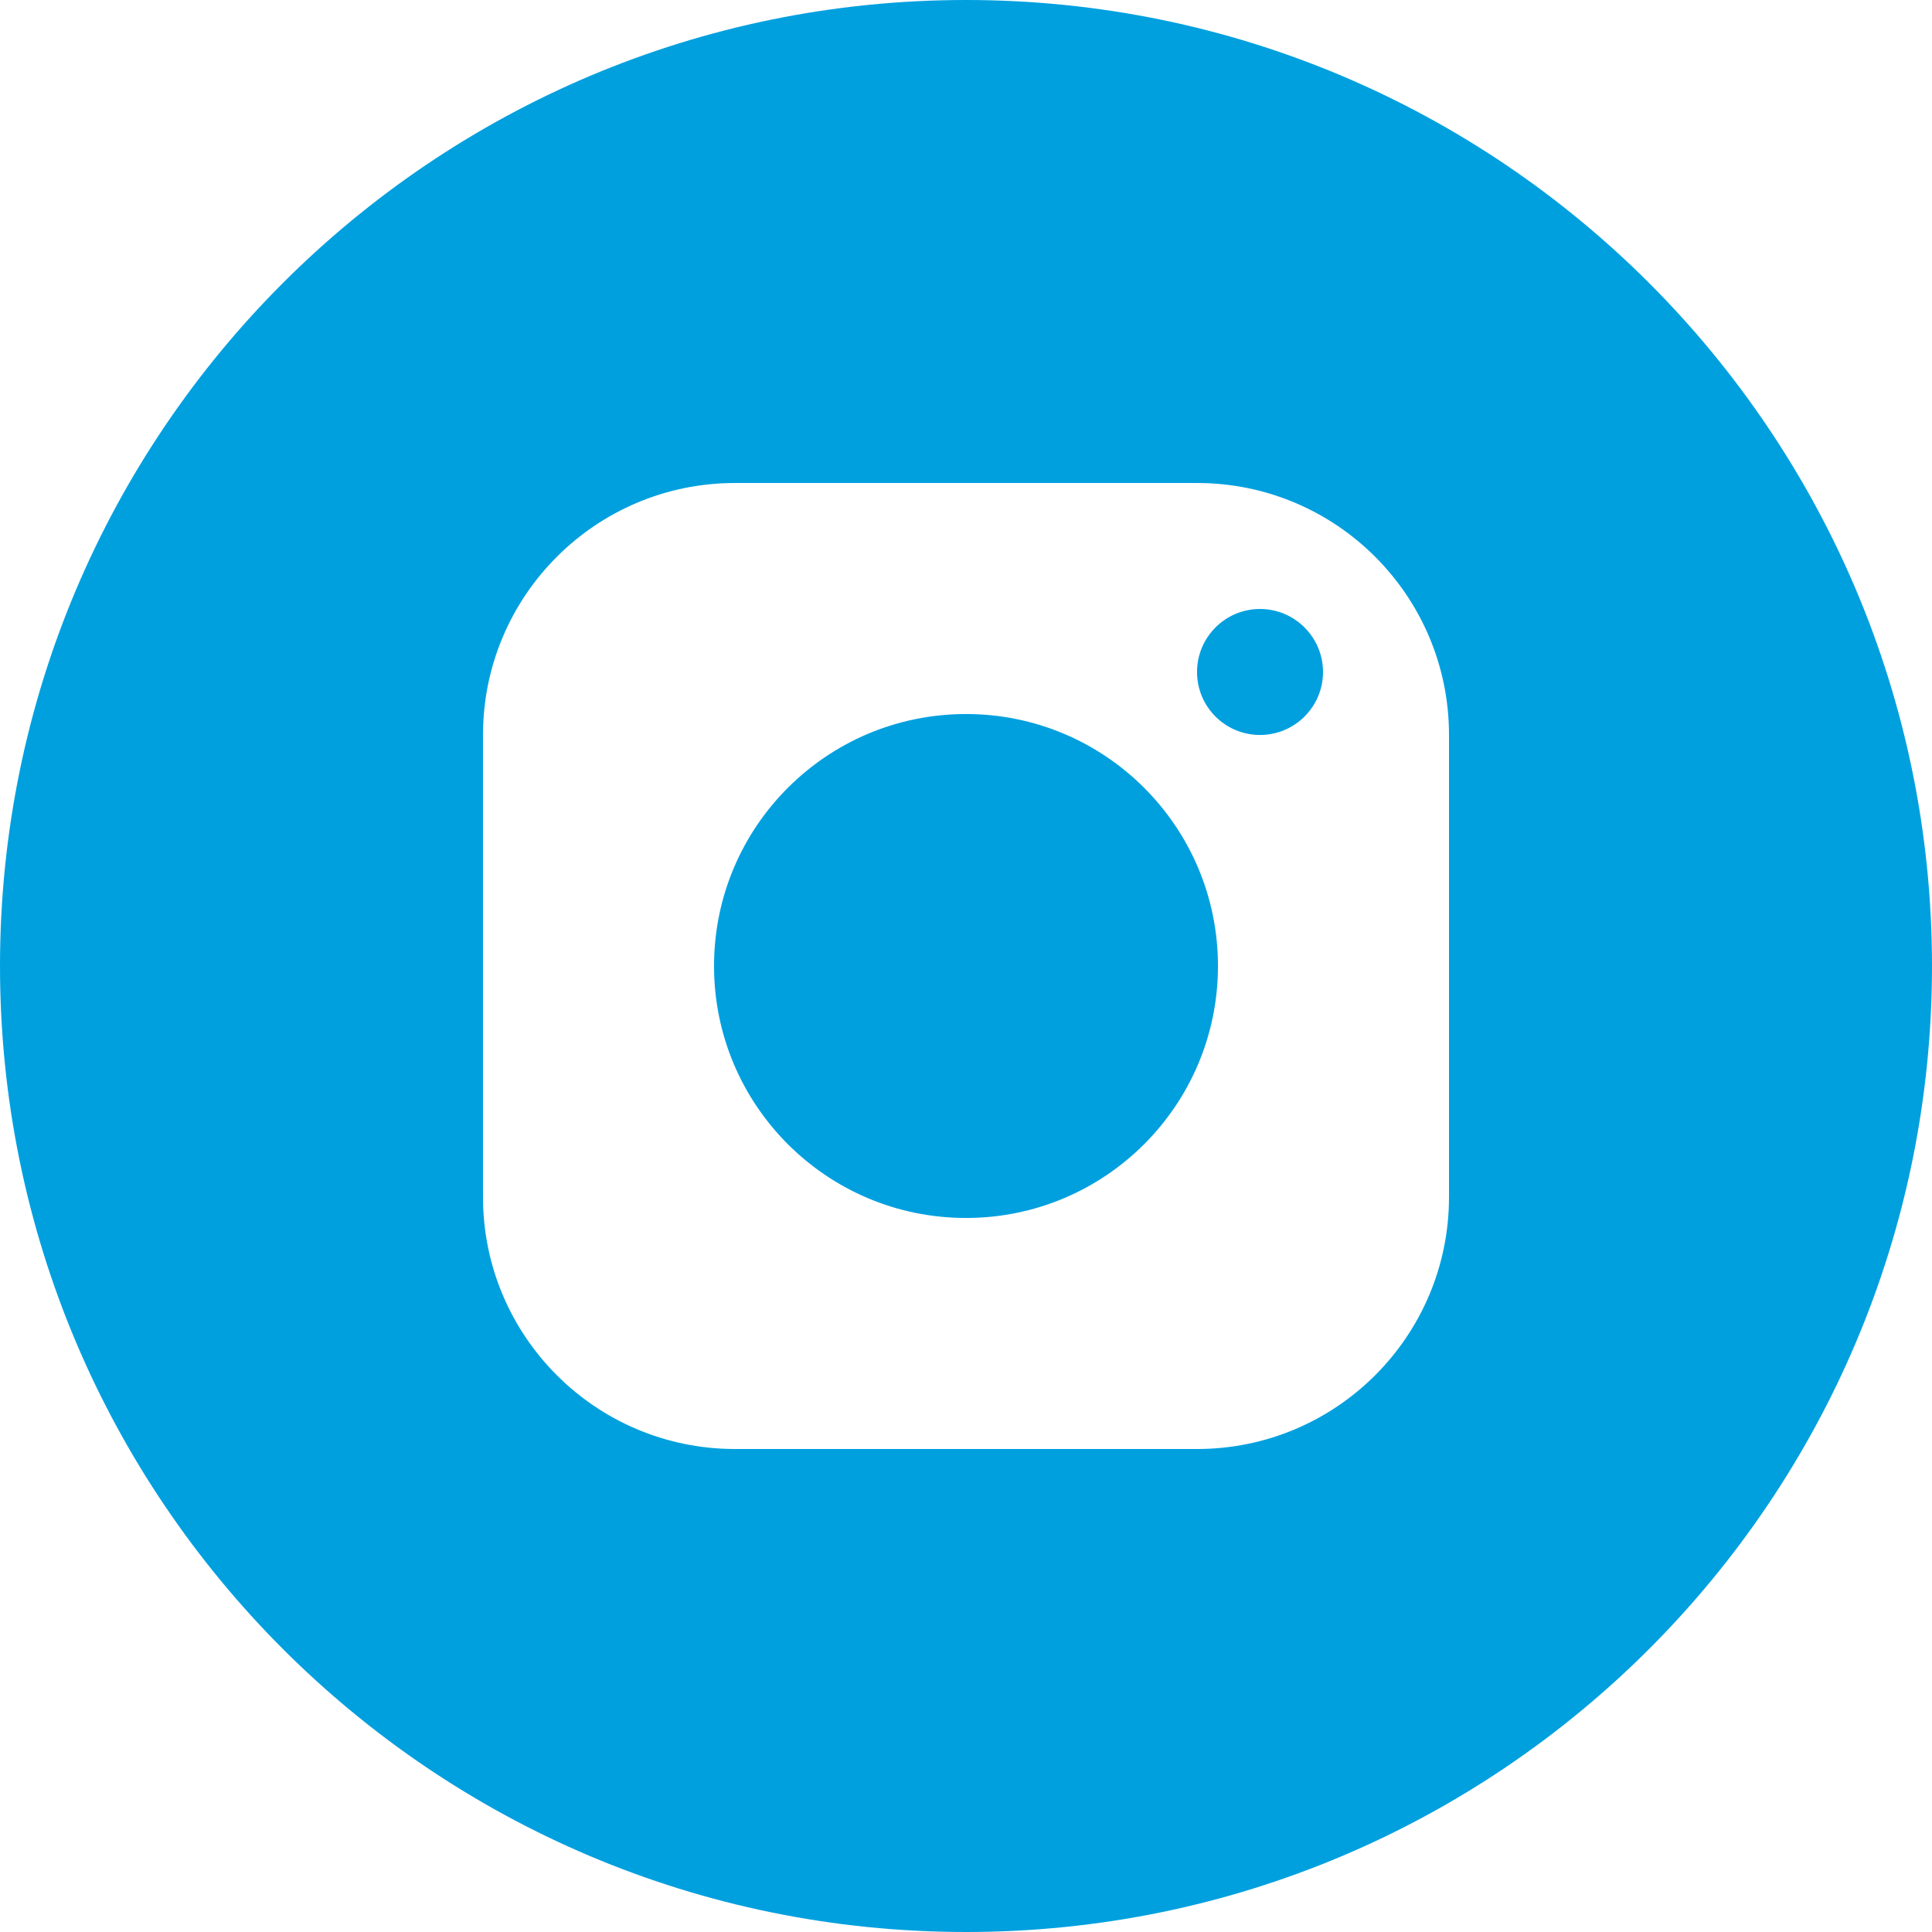 <svg class="icon"
     width="24"
     height="24"
     viewBox="0 0 24 24"
     fill="none"
     xmlns="http://www.w3.org/2000/svg"
>
  <path fill-rule="evenodd"
        clip-rule="evenodd"
        d="M12 24C18.627 24 24 18.627 24 12C24 5.373 18.627 0 12 0C5.373 0 0 5.373 0 12C0 18.627 5.373 24 12 24ZM6 9.13C6 7.402 7.402 6 9.13 6H14.87C16.599 6 18 7.402 18 9.13V14.87C18 16.599 16.599 18 14.87 18H9.13C7.402 18 6 16.599 6 14.87V9.13ZM15.13 12C15.13 13.729 13.729 15.13 12 15.13C10.271 15.13 8.87 13.729 8.87 12C8.87 10.271 10.271 8.87 12 8.87C13.729 8.87 15.13 10.271 15.13 12ZM15.652 9.13C16.084 9.13 16.435 8.78 16.435 8.348C16.435 7.916 16.084 7.565 15.652 7.565C15.22 7.565 14.87 7.916 14.87 8.348C14.87 8.78 15.22 9.13 15.652 9.13Z"
        fill="#00A0DF"
  />
</svg>
